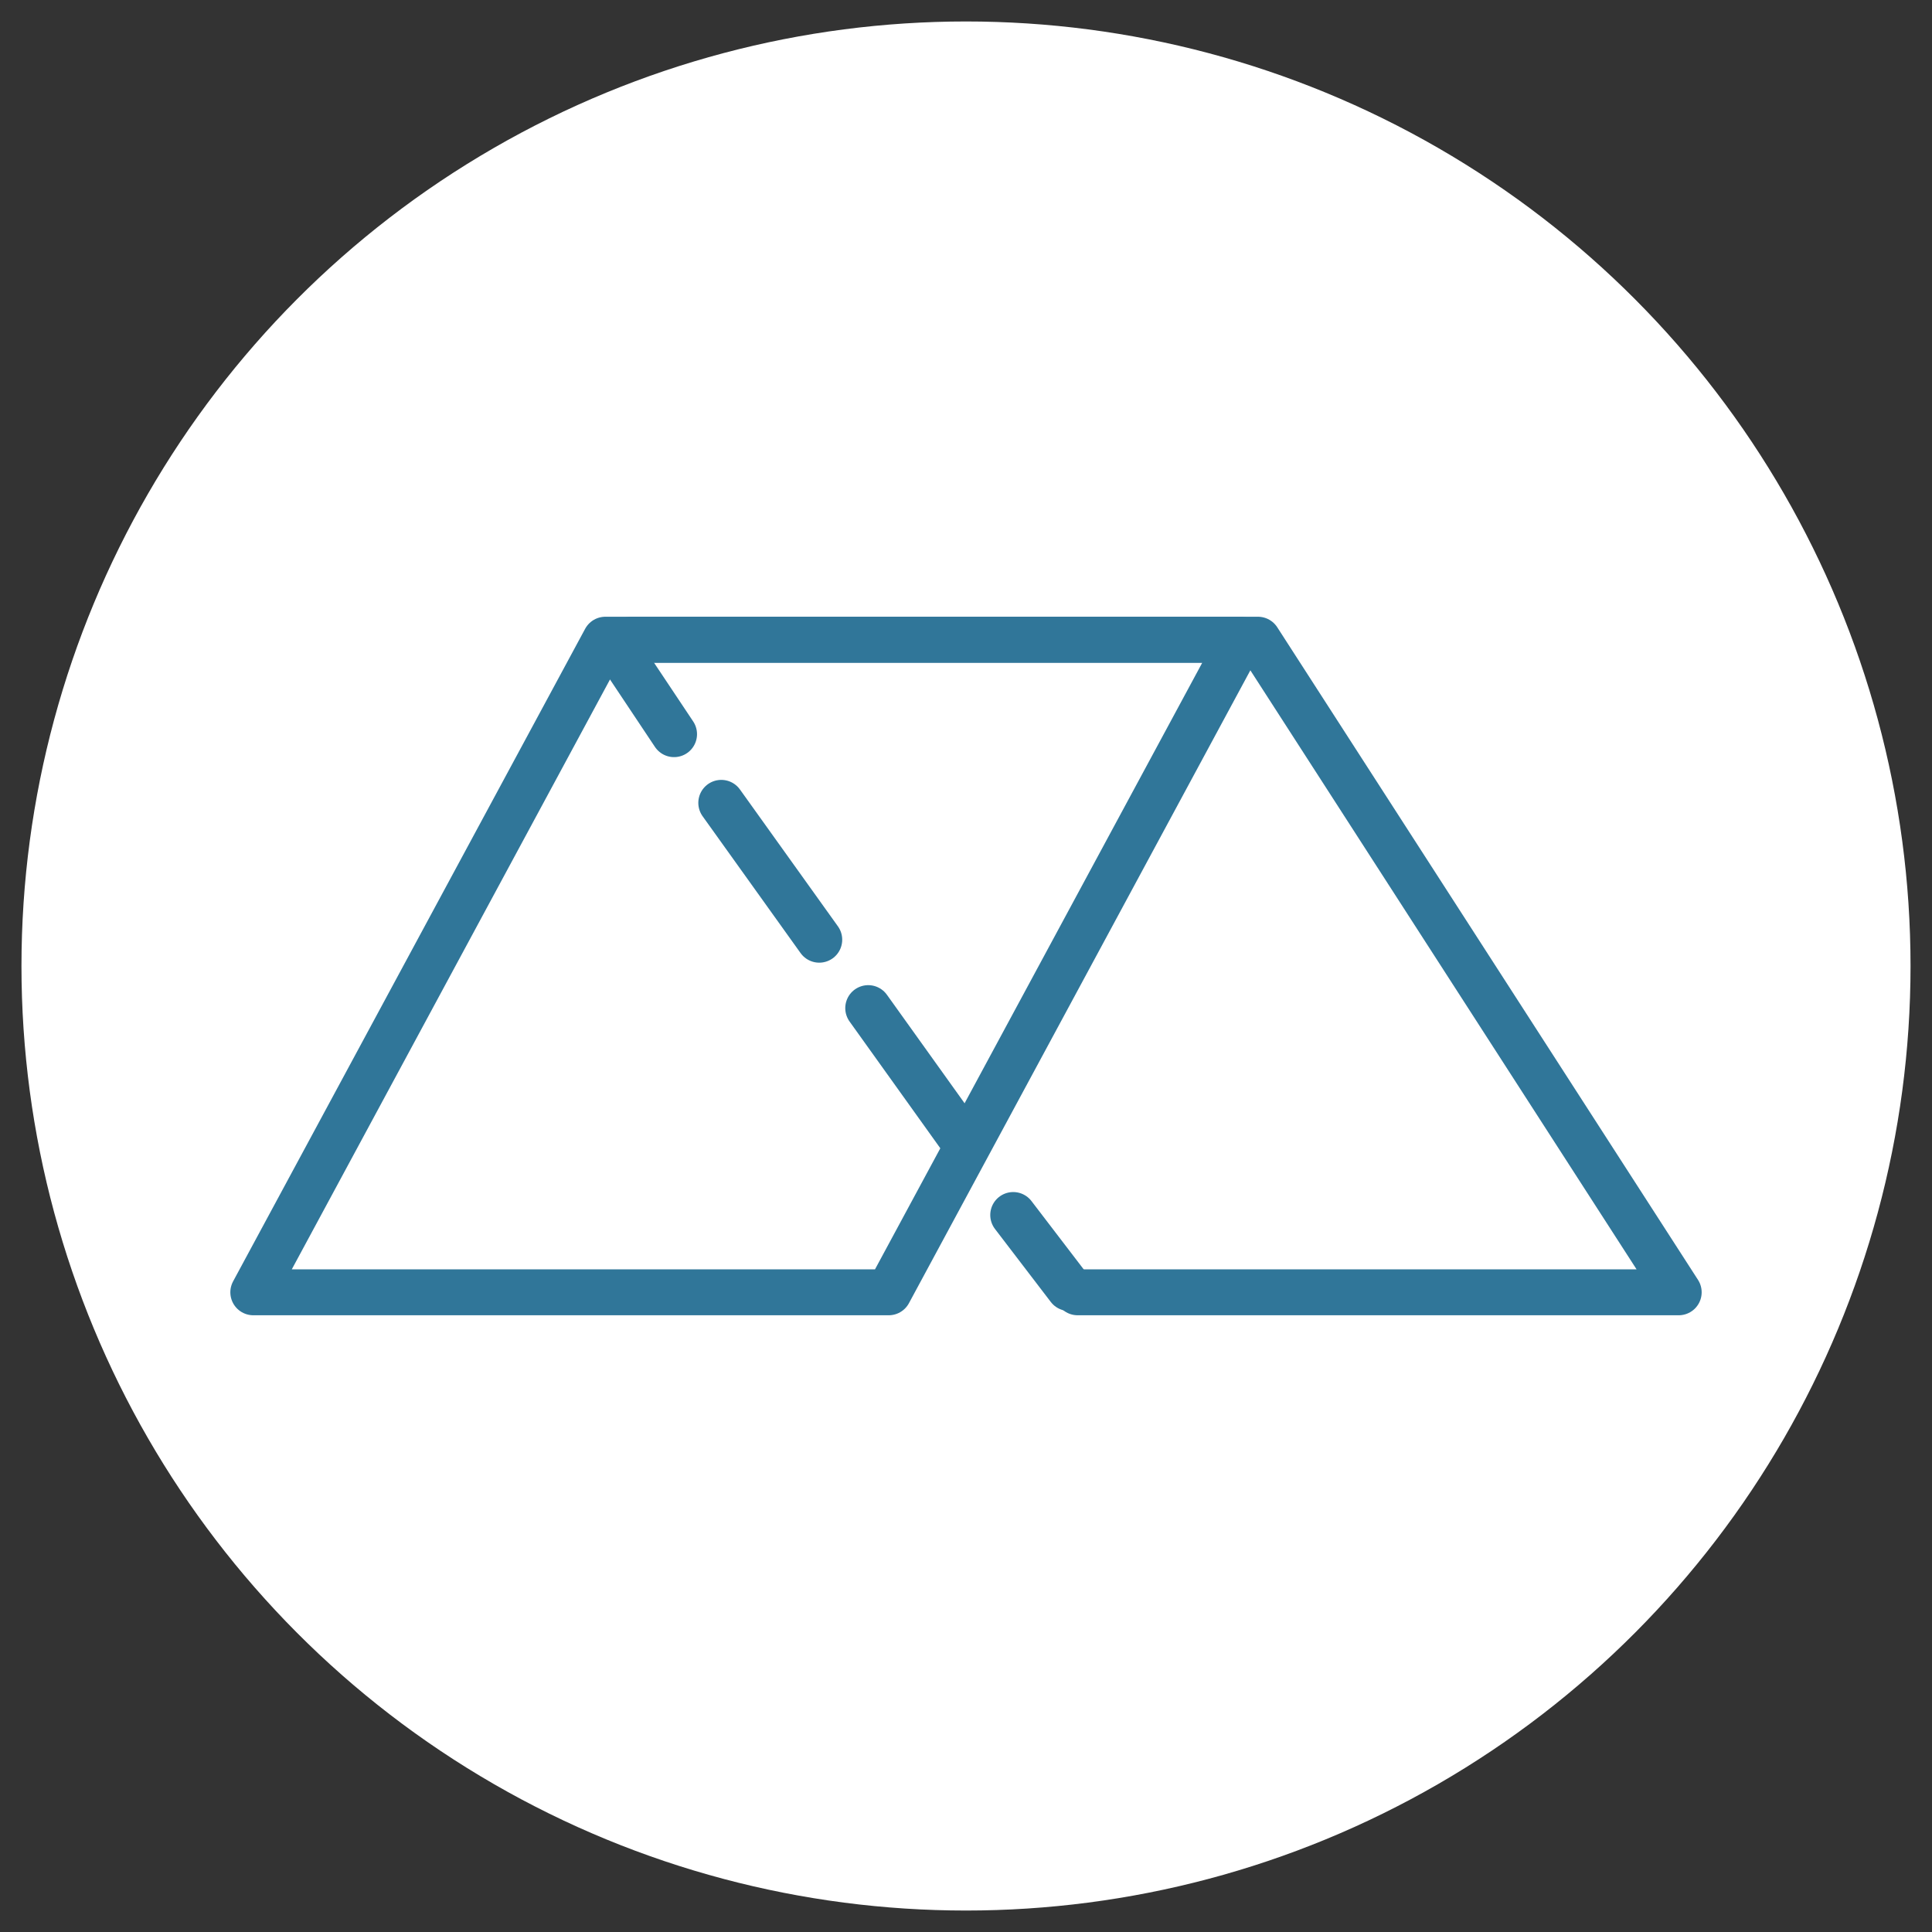 <?xml version="1.0" encoding="utf-8"?>
<!-- Generator: Adobe Illustrator 18.1.0, SVG Export Plug-In . SVG Version: 6.00 Build 0)  -->
<!DOCTYPE svg PUBLIC "-//W3C//DTD SVG 1.1//EN" "http://www.w3.org/Graphics/SVG/1.1/DTD/svg11.dtd">
<svg version="1.1" id="Layer_1" xmlns="http://www.w3.org/2000/svg" xmlns:xlink="http://www.w3.org/1999/xlink" x="0px" y="0px"
	 viewBox="0 0 45 45" enable-background="new 0 0 45 45" xml:space="preserve">
<rect x="0" y="0" width="45" height="45" fill="#333333" stroke="none"/>
<g>
	<circle fill="#FFFFFF" cx="22.5" cy="22.5" r="22"/>
	<g>
		<g>
			
				<polyline fill="none" stroke="#307699" stroke-width="1.07" stroke-linecap="round" stroke-linejoin="round" stroke-miterlimit="10" points="
				25.1,30.1 39.1,30.1 29.3,14.9 14.7,14.9 			"/>
			
				<polygon fill="none" stroke="#307699" stroke-width="1.07" stroke-linecap="round" stroke-linejoin="round" stroke-miterlimit="10" points="
				20.7,30.1 5.9,30.1 14.1,14.9 28.9,14.9 			"/>
			<g>
				<g>
					
						<line fill="none" stroke="#307699" stroke-width="1.07" stroke-linecap="round" stroke-miterlimit="10" x1="14.5" y1="15.3" x2="15.7" y2="17.1"/>
					
						<line fill="none" stroke="#307699" stroke-width="1.07" stroke-linecap="round" stroke-miterlimit="10" stroke-dasharray="3.92,1.96" x1="16.8" y1="18.7" x2="23.1" y2="27.5"/>
					
						<line fill="none" stroke="#307699" stroke-width="1.07" stroke-linecap="round" stroke-miterlimit="10" x1="23.6" y1="28.3" x2="24.9" y2="30"/>
				</g>
			</g>
		</g>
	</g>
</g>
</svg>
